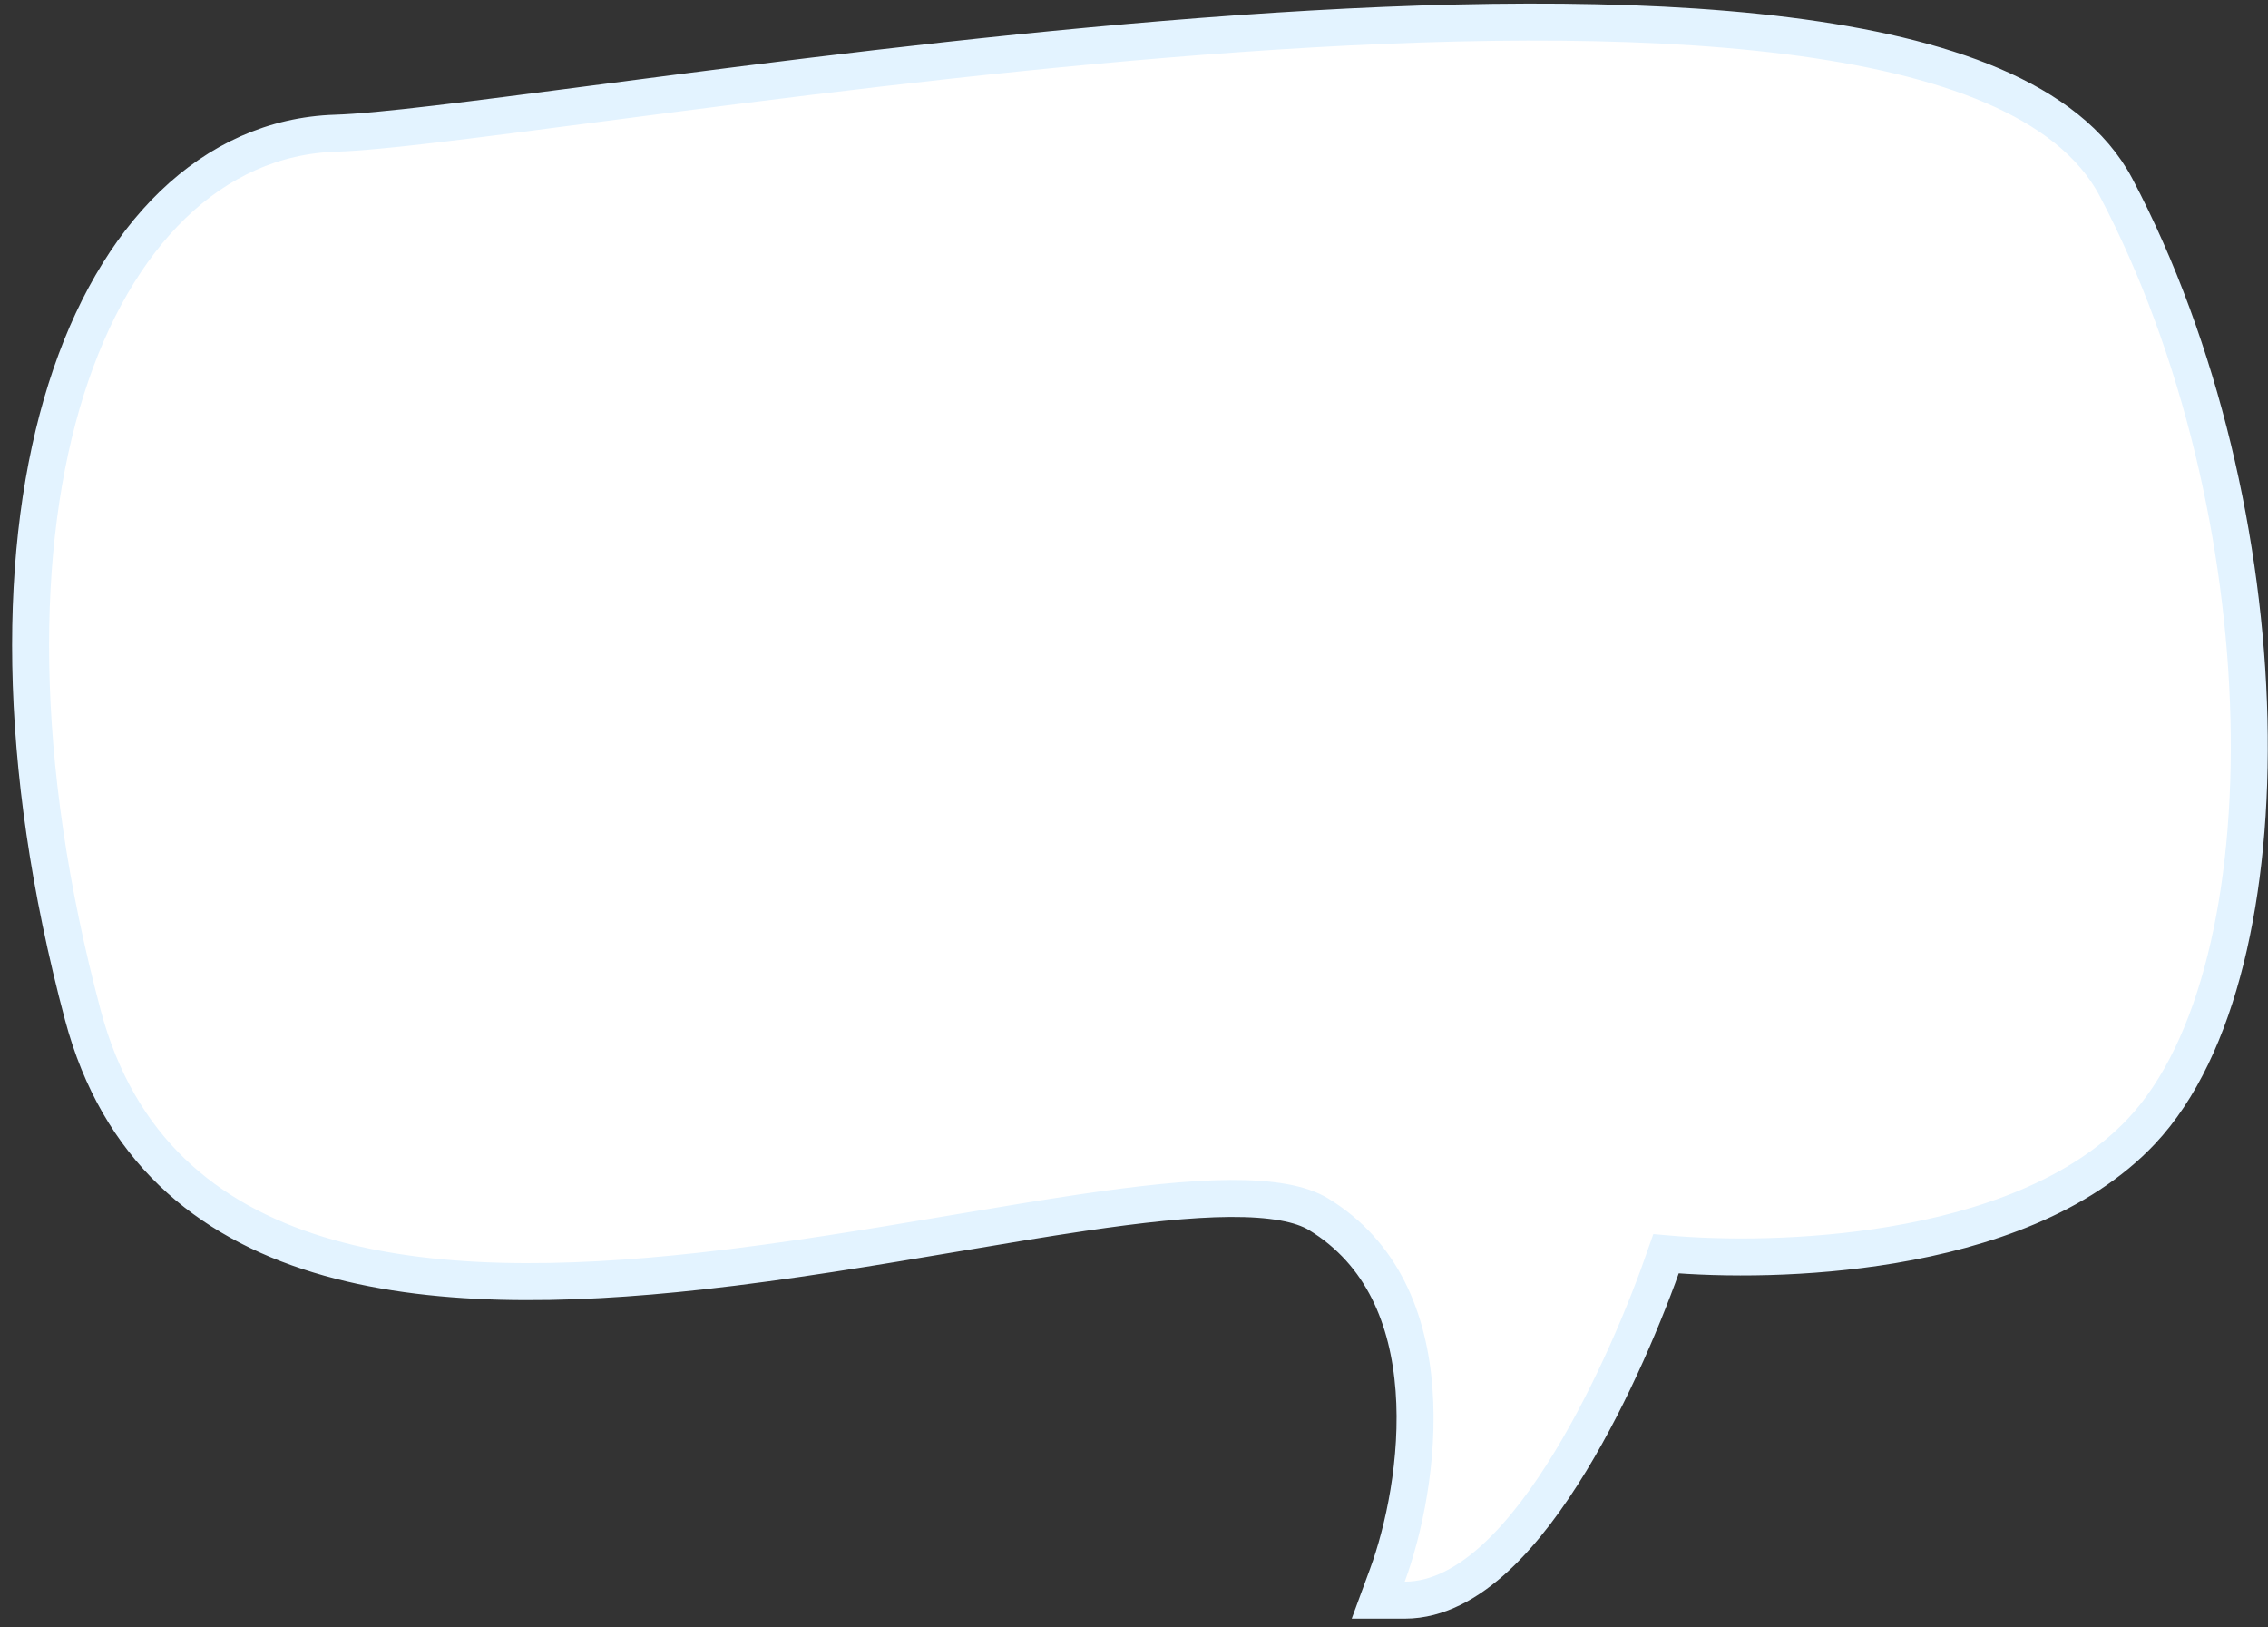 <svg width="184" height="132" viewBox="0 0 184 132" fill="none" xmlns="http://www.w3.org/2000/svg">
<rect x="0" y="0" width="184" height="132" fill="#333333" stroke="none"/>
<path d="M113.964 129.789H111.813L112.556 127.77C113.87 124.204 115.151 118.407 114.719 112.706C114.287 107.02 112.183 101.657 106.972 98.487C105.544 97.618 103.165 97.186 99.786 97.206C96.462 97.226 92.421 97.677 87.856 98.35C84.664 98.821 81.211 99.403 77.601 100.011C70.986 101.125 63.841 102.329 56.8 103.104C45.891 104.305 34.884 104.53 25.861 101.777C16.728 98.991 9.601 93.134 6.723 82.338C1.225 61.714 1.401 44.143 5.368 31.566C9.325 19.023 17.212 11.119 27.238 10.803C30.881 10.688 38.369 9.71 48.211 8.425C50.439 8.134 52.787 7.827 55.239 7.511C68.452 5.808 84.528 3.857 100.467 2.729C116.39 1.603 132.254 1.293 145.024 2.901C151.407 3.705 157.089 4.997 161.643 6.947C166.189 8.893 169.757 11.56 171.675 15.2C178.583 28.313 182.116 44.16 182.455 58.297C182.625 65.372 181.996 72.062 180.565 77.802C179.139 83.523 176.889 88.409 173.733 91.758C168.733 97.066 160.947 99.731 153.491 100.977C146.617 102.125 139.795 102.105 135.167 101.695C133.533 106.421 130.799 112.95 127.438 118.49C125.619 121.488 123.577 124.262 121.377 126.304C119.197 128.328 116.689 129.789 113.964 129.789Z" fill="white" stroke="#E3F3FF" stroke-width="3"/>
</svg>

